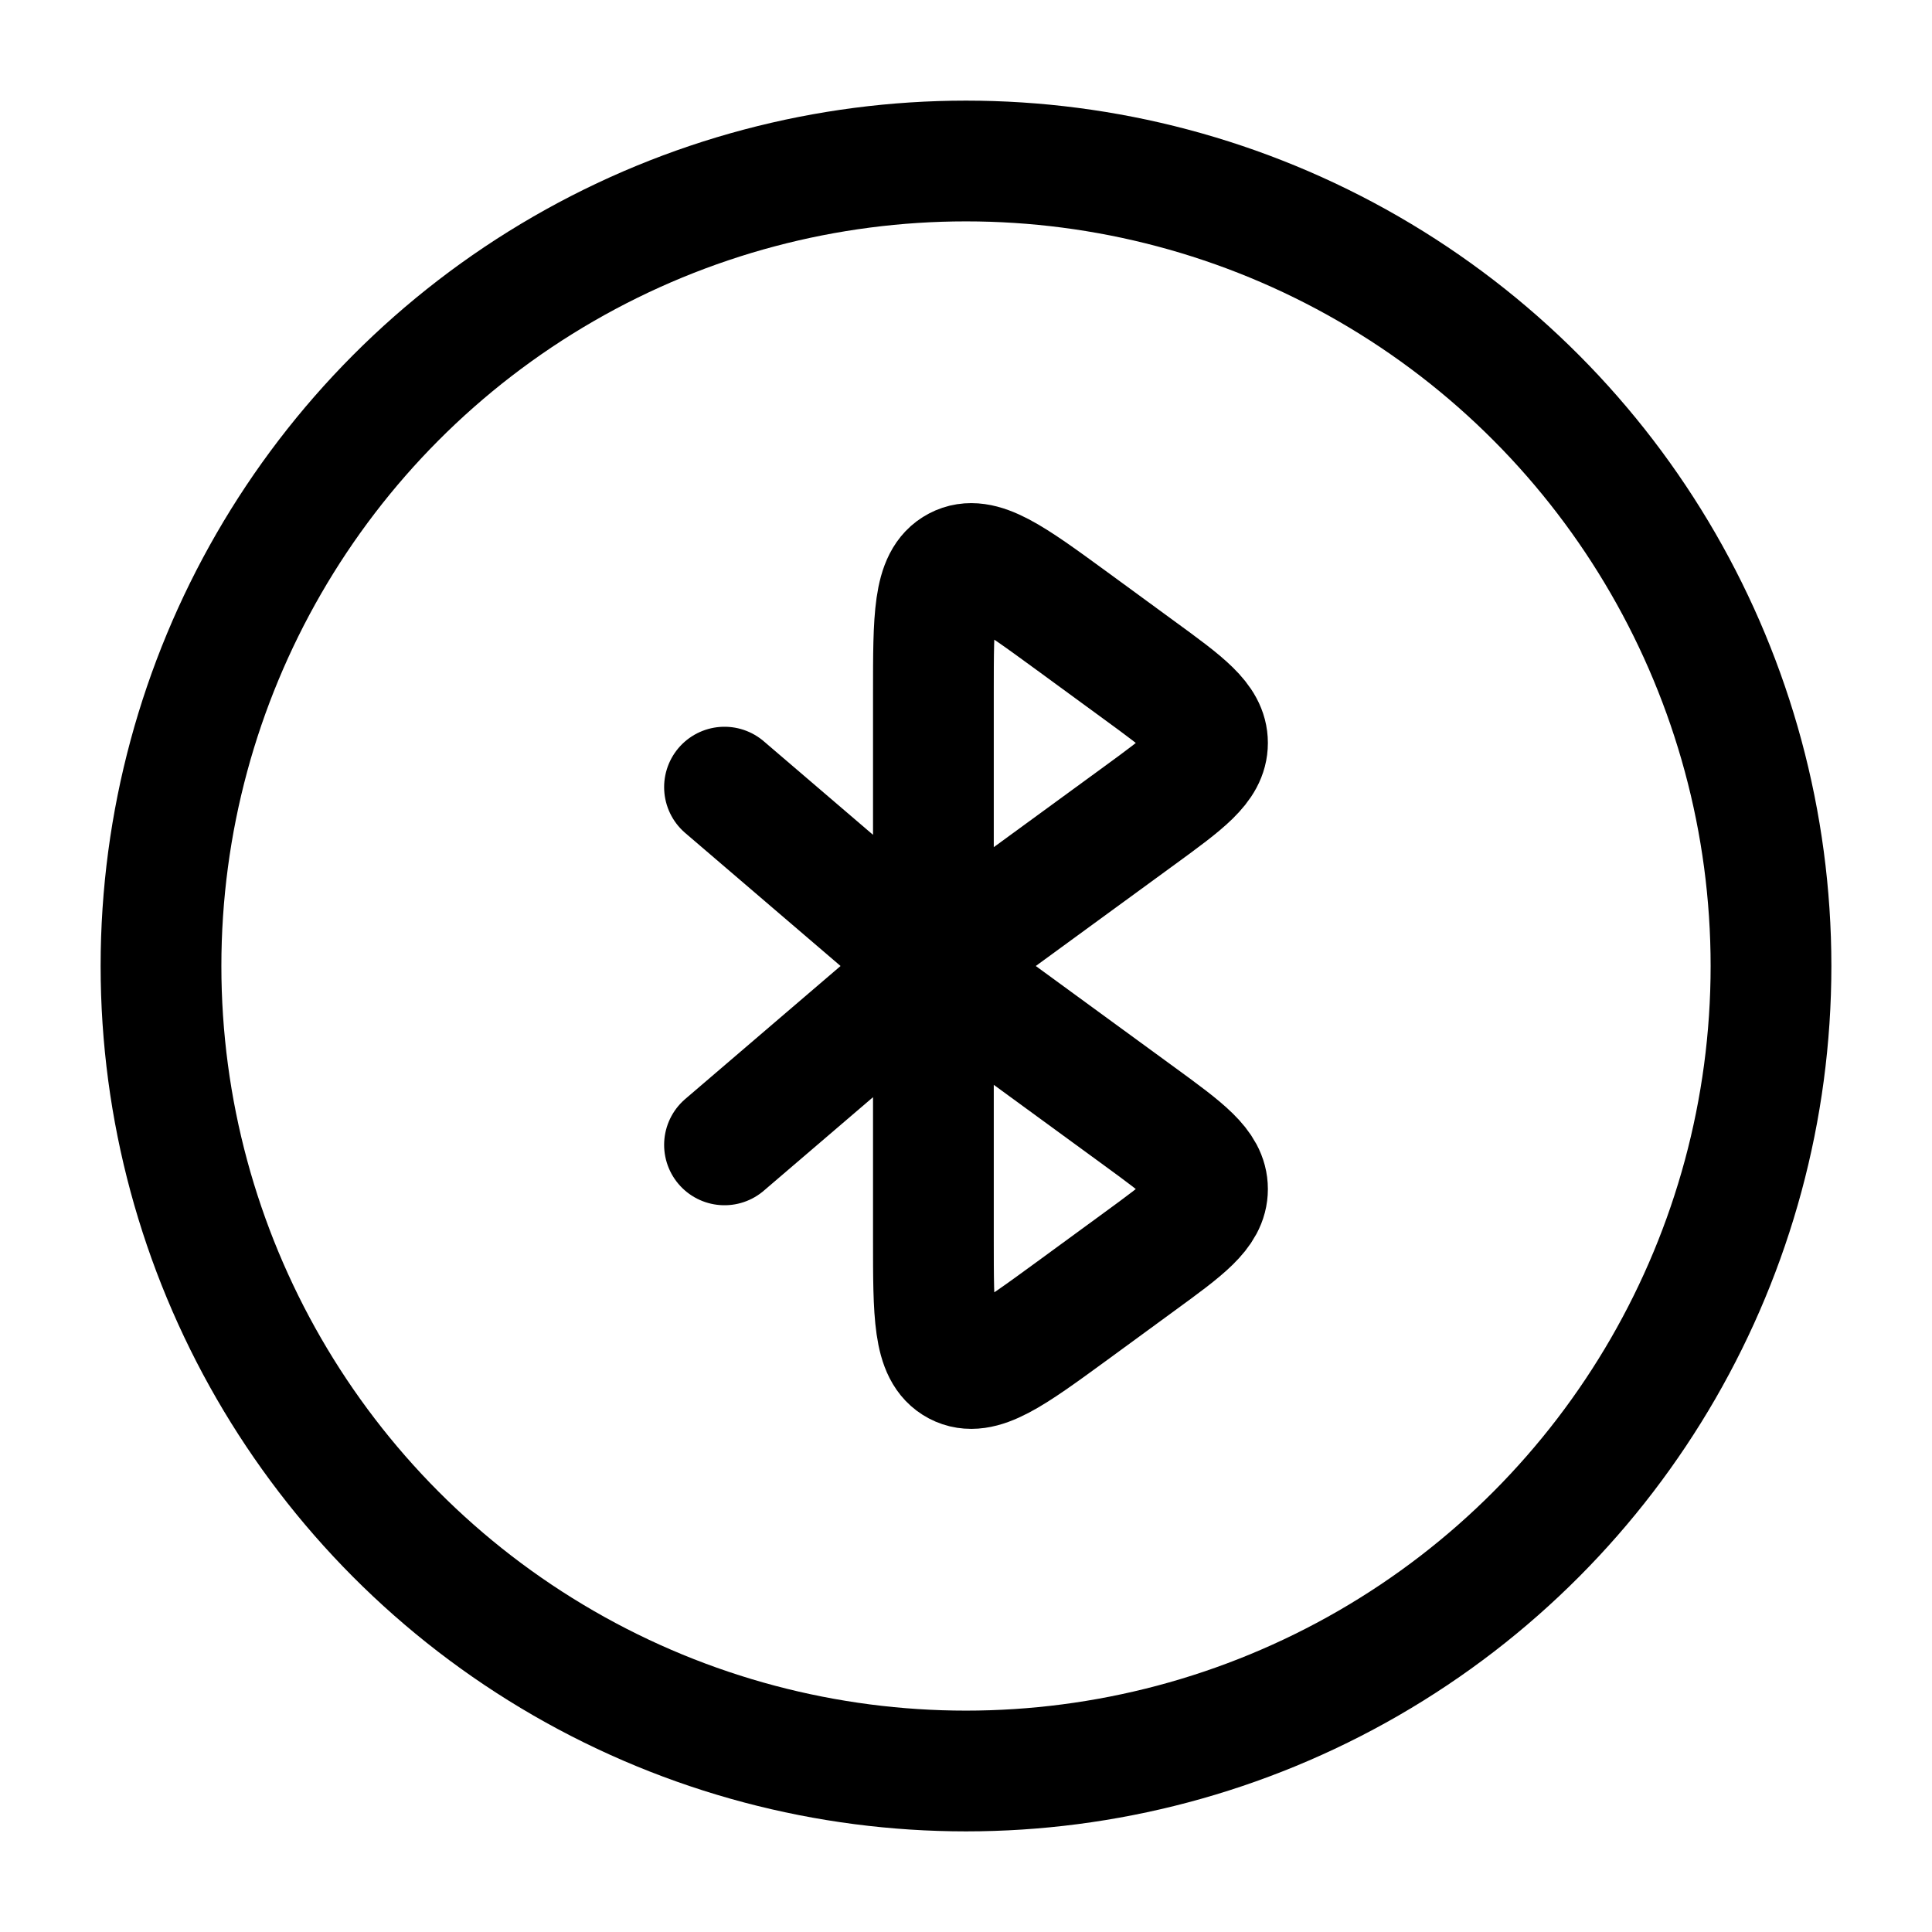 <svg width="24" height="24" viewBox="0 0 24 24" fill="none" xmlns="http://www.w3.org/2000/svg">
    <path class="pr-icon-duotone-secondary" fill-rule="evenodd" clip-rule="evenodd" d="M12 22C17.523 22 22 17.523 22 12C22 6.477 17.523 2 12 2C6.477 2 2 6.477 2 12C2 17.523 6.477 22 12 22ZM11.596 8.612V12V15.388C11.596 16.331 11.596 16.802 11.89 16.957C12.184 17.112 12.559 16.838 13.31 16.29L14.156 15.672C14.719 15.261 15 15.056 15 14.771C15 14.486 14.719 14.28 14.156 13.869L11.596 12L14.156 10.131C14.719 9.72 15 9.515 15 9.229C15 8.944 14.719 8.739 14.156 8.328L13.31 7.71C12.559 7.162 12.184 6.888 11.89 7.043C11.596 7.197 11.596 7.669 11.596 8.612Z"/>
    <circle cx="12" cy="12" r="10" stroke="currentColor" stroke-width="1.5"/>
    <path d="M11.595 12V8.612C11.595 7.669 11.595 7.197 11.889 7.043C12.184 6.888 12.559 7.162 13.31 7.71L14.155 8.328C14.718 8.739 15 8.944 15 9.229C15 9.515 14.718 9.72 14.155 10.131L11.595 12ZM11.595 12V15.388C11.595 16.331 11.595 16.802 11.889 16.957C12.184 17.112 12.559 16.838 13.31 16.29L14.155 15.672C14.718 15.261 15 15.056 15 14.771C15 14.486 14.718 14.28 14.155 13.869L11.595 12ZM11.595 12L9 9.778M11.595 12L9 14.222" stroke="currentColor" stroke-width="1.5" stroke-linecap="round" stroke-linejoin="round"/>
</svg>
